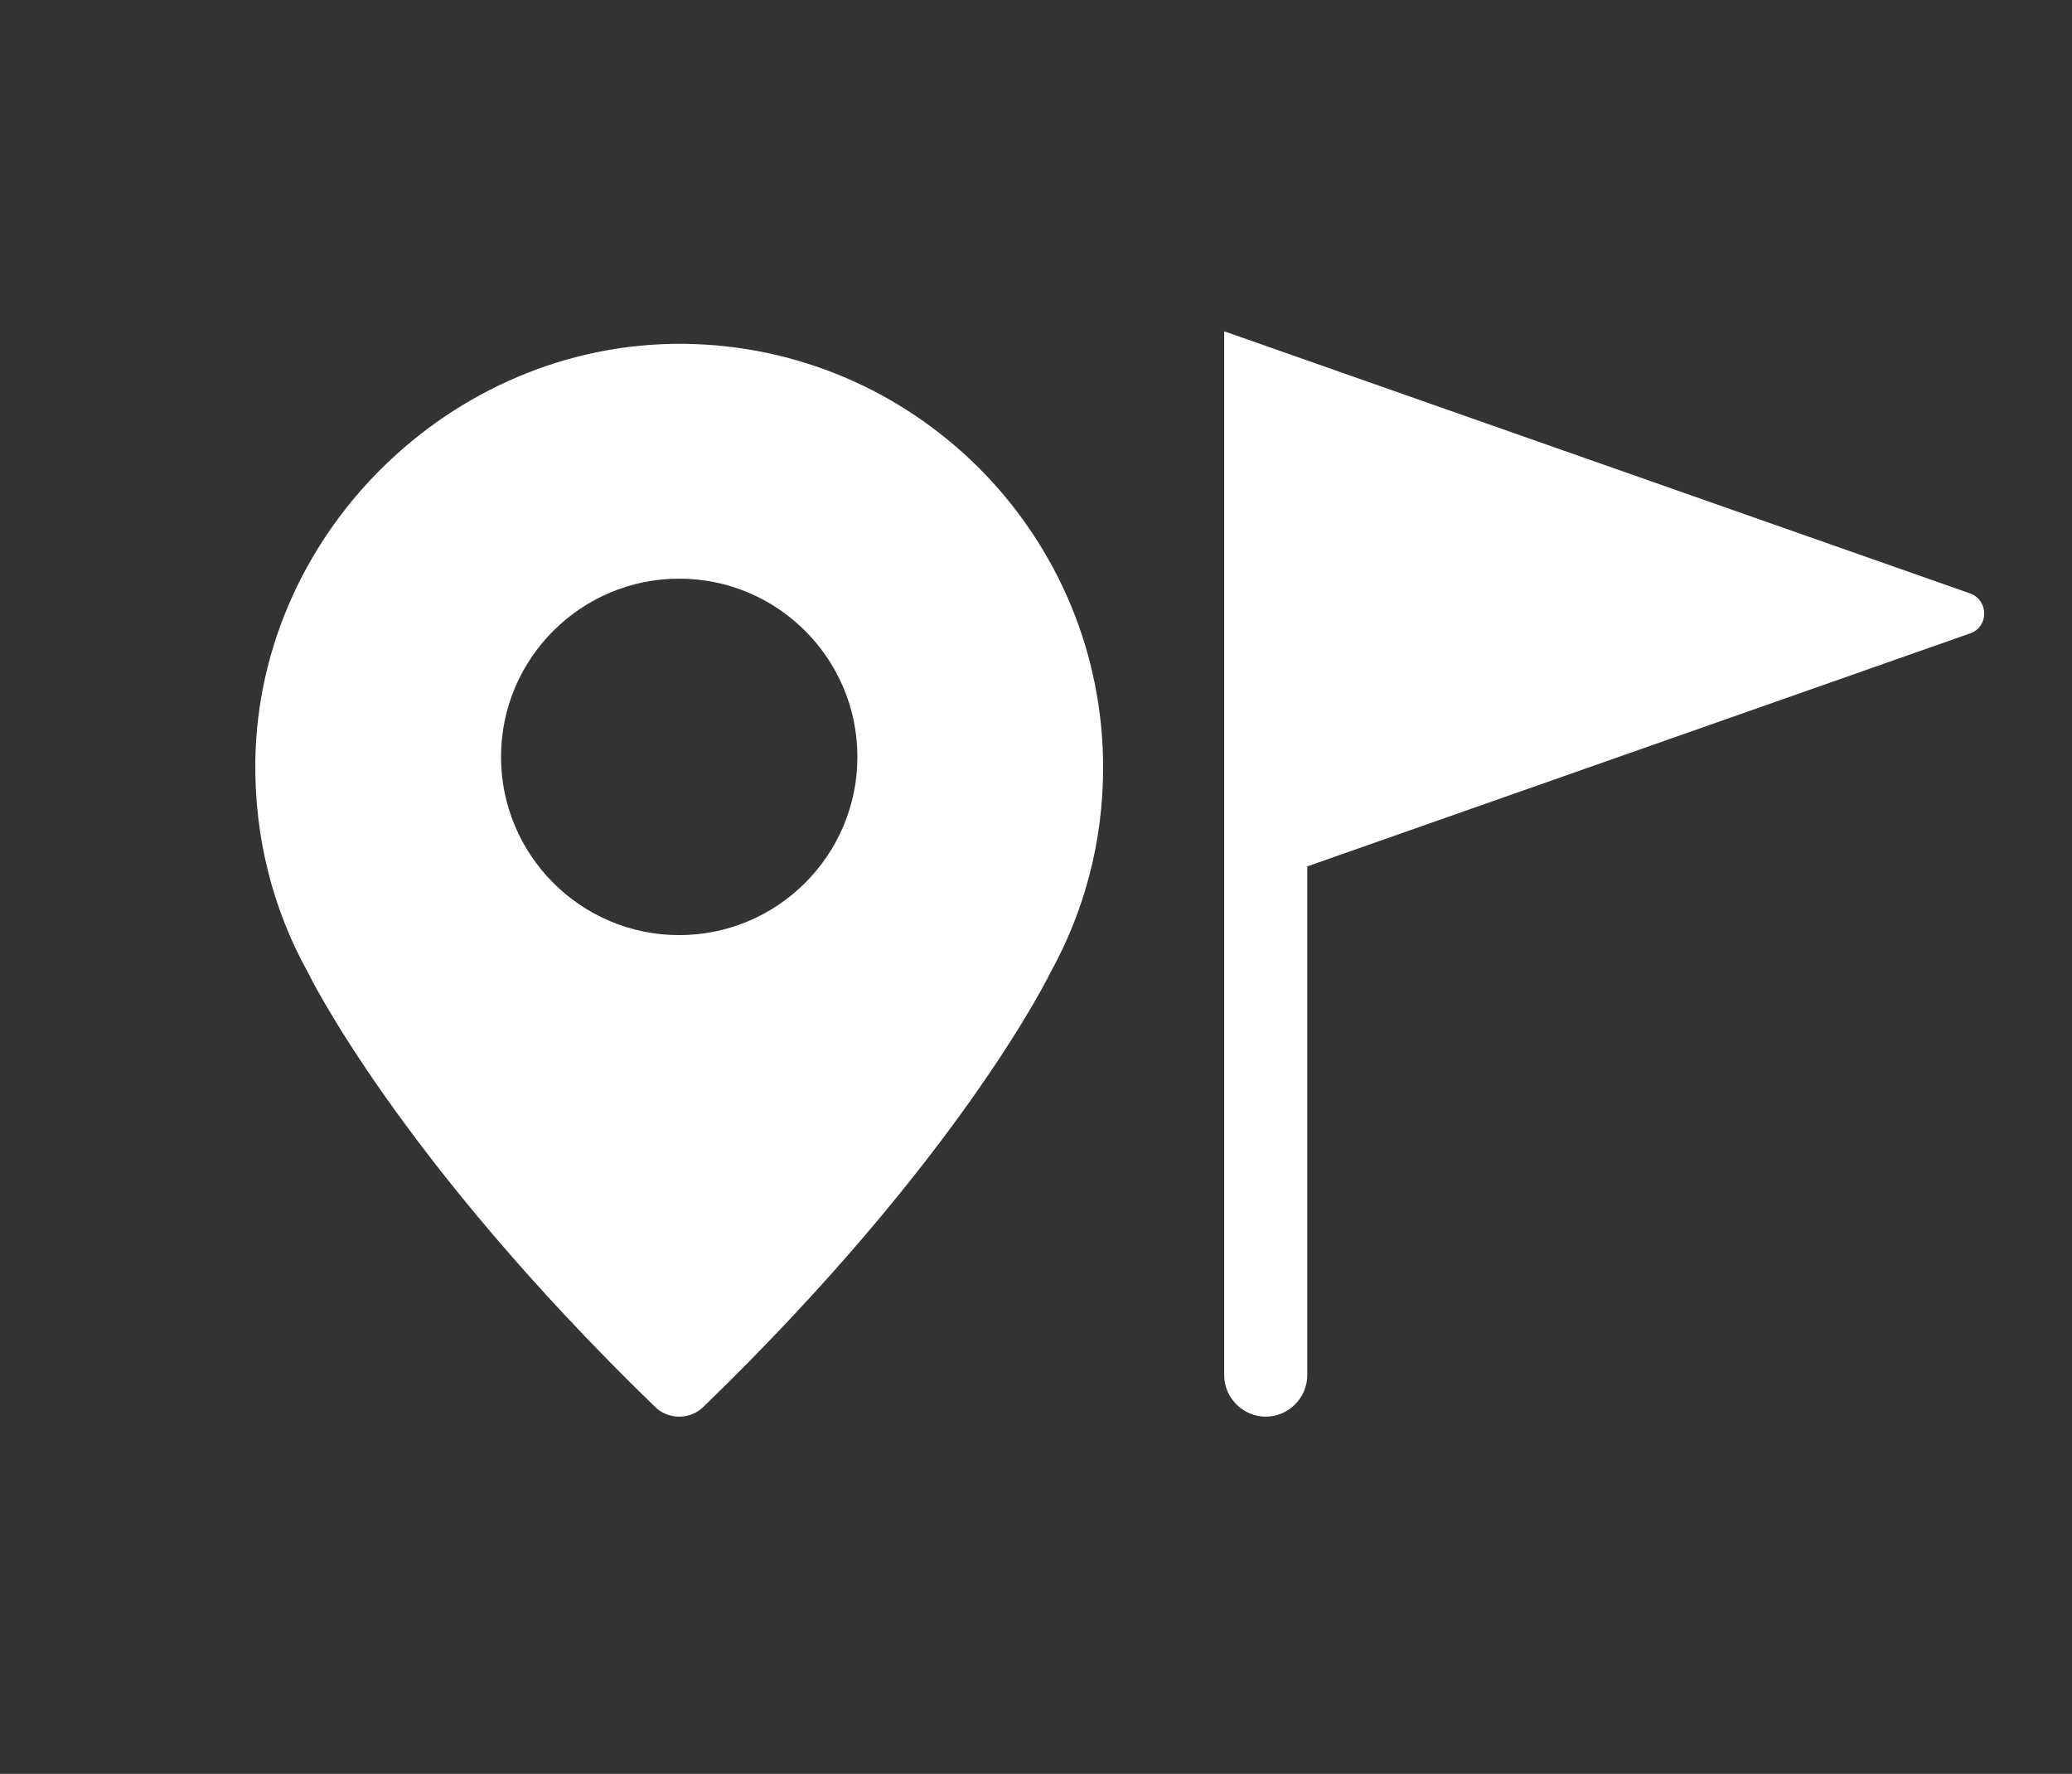 <?xml version="1.0" encoding="utf-8"?>
<!-- Generator: Adobe Illustrator 24.1.3, SVG Export Plug-In . SVG Version: 6.00 Build 0)  -->
<svg version="1.1" id="Layer_1" xmlns="http://www.w3.org/2000/svg" xmlns:xlink="http://www.w3.org/1999/xlink" x="0px" y="0px"
	 viewBox="0 0 51.86 44.39" style="enable-background:new 0 0 51.86 44.39;" xml:space="preserve">
<rect x="0" y="0" width="51.86" height="44.39" fill="#333333" stroke="none"/>
<style type="text/css">
	.st0{fill:#FFFFFF;}
</style>
<g>
	<path class="st0" d="M17.38,8.61C11.52,8.4,6.46,13.21,6.39,19.07c-0.02,1.91,0.45,3.7,1.31,5.25h0c0,0,2.22,4.61,8.7,10.89
		c0.33,0.32,0.87,0.32,1.2,0c6.48-6.27,8.7-10.89,8.7-10.89h0c0.84-1.52,1.31-3.26,1.31-5.11C27.61,13.48,23.06,8.81,17.38,8.61z
		 M17,23.4c-2.46,0-4.46-2-4.46-4.46s2-4.46,4.46-4.46c2.46,0,4.46,2,4.46,4.46S19.46,23.4,17,23.4z"/>
	<path class="st0" d="M49.31,14.85L30.64,8.29v14.12v12c0,0.57,0.47,1.04,1.04,1.04c0.57,0,1.04-0.47,1.04-1.04V21.68l16.59-5.83
		C49.78,15.69,49.78,15.02,49.31,14.85z"/>
</g>
</svg>
